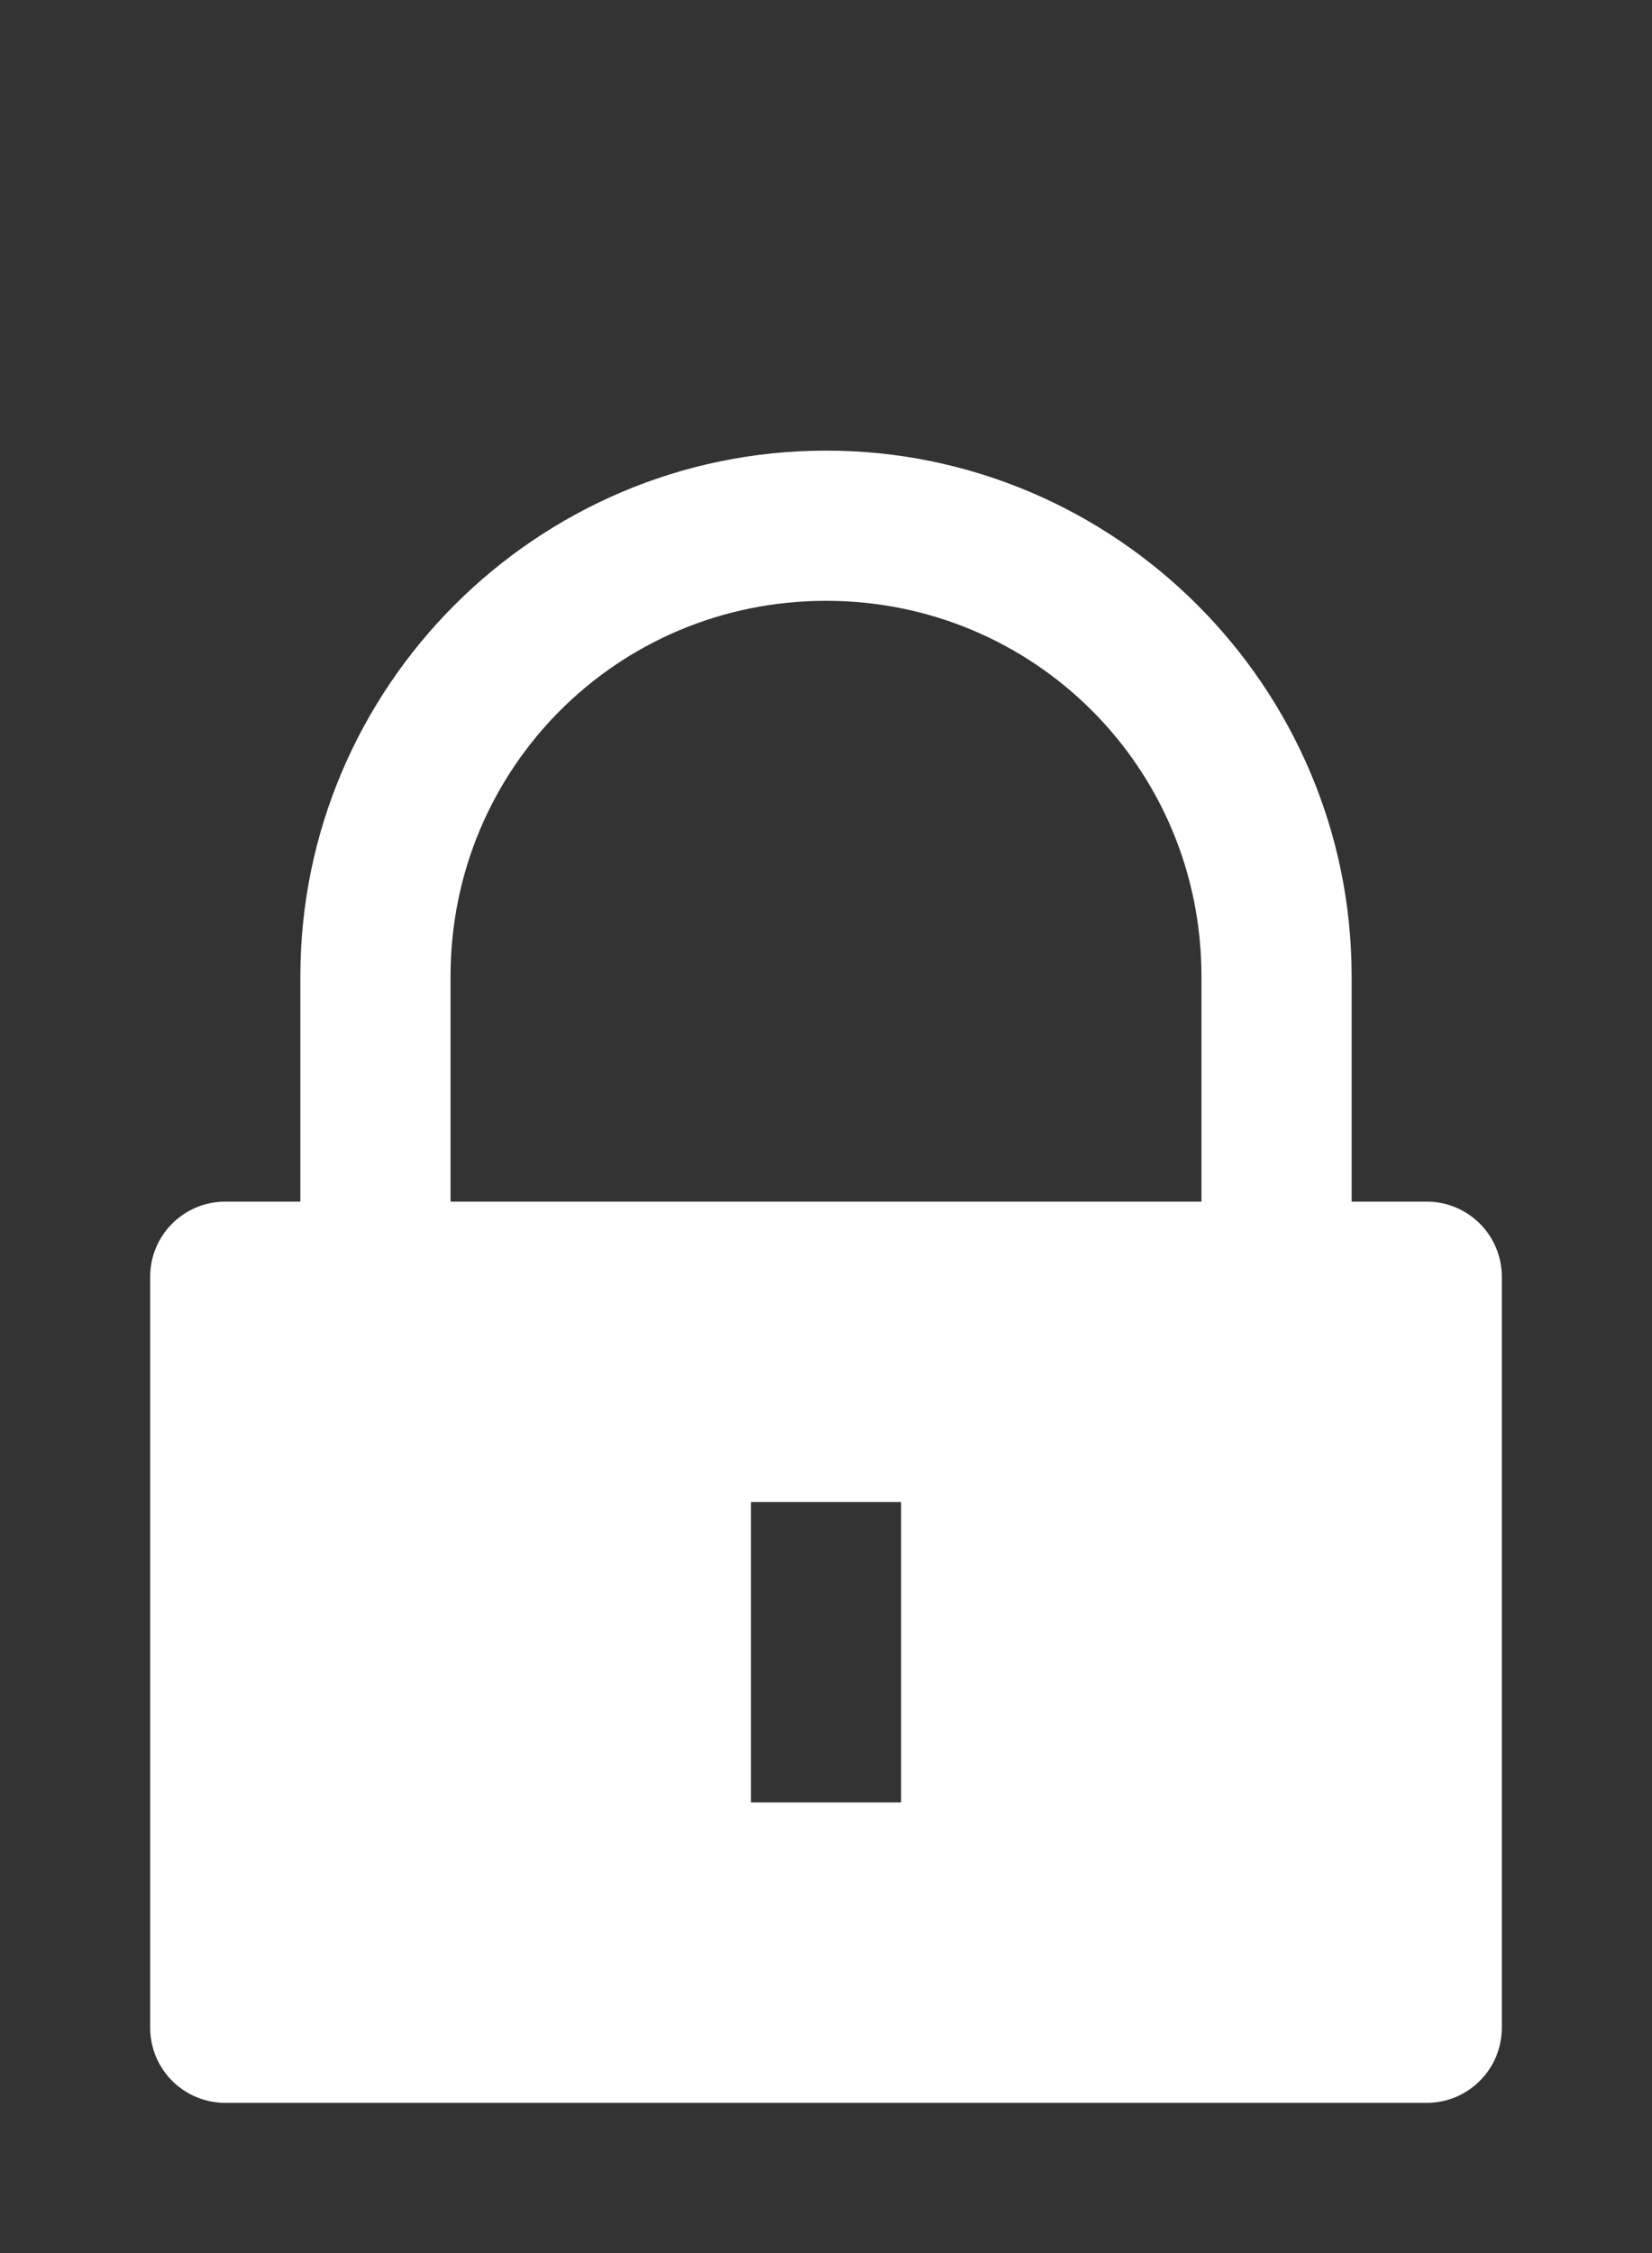 <svg id="svg1" height="1500" viewBox="0 0 1100 1500" width="1100" xmlns="http://www.w3.org/2000/svg" xmlns:inkscape="http://www.inkscape.org/namespaces/inkscape" xmlns:sodipodi="http://sodipodi.sourceforge.net/DTD/sodipodi-0.dtd"><rect x="0" y="0" width="1100" height="1500" fill="#333333" stroke="none"/><sodipodi:namedview pagecolor="#303030" showgrid="true"><inkscape:grid id="grid5" units="px" spacingx="100" spacingy="100" color="#4772b3" opacity="0.2" visible="true" /></sodipodi:namedview><g id="g1" fill="#fff" transform="translate(0 99.899)"><path id="path1" d="m550 200.101c-192.707 0-350 157.293-350 350v150h-50c-27.613.003-49.997 22.387-50 50v500c.003 27.613 22.387 49.997 50 50h800c27.613 0 49.997-22.387 50-50v-500c-.003-27.613-22.387-49.997-50-50h-50v-150c0-192.707-157.293-350-350-350zm0 100c138.663 0 250 111.337 250 250v150h-500v-150c0-138.663 111.337-250 250-250zm-50 600h100v100 100h-100v-100z" fill="#fff" stroke-width="100"/></g></svg>